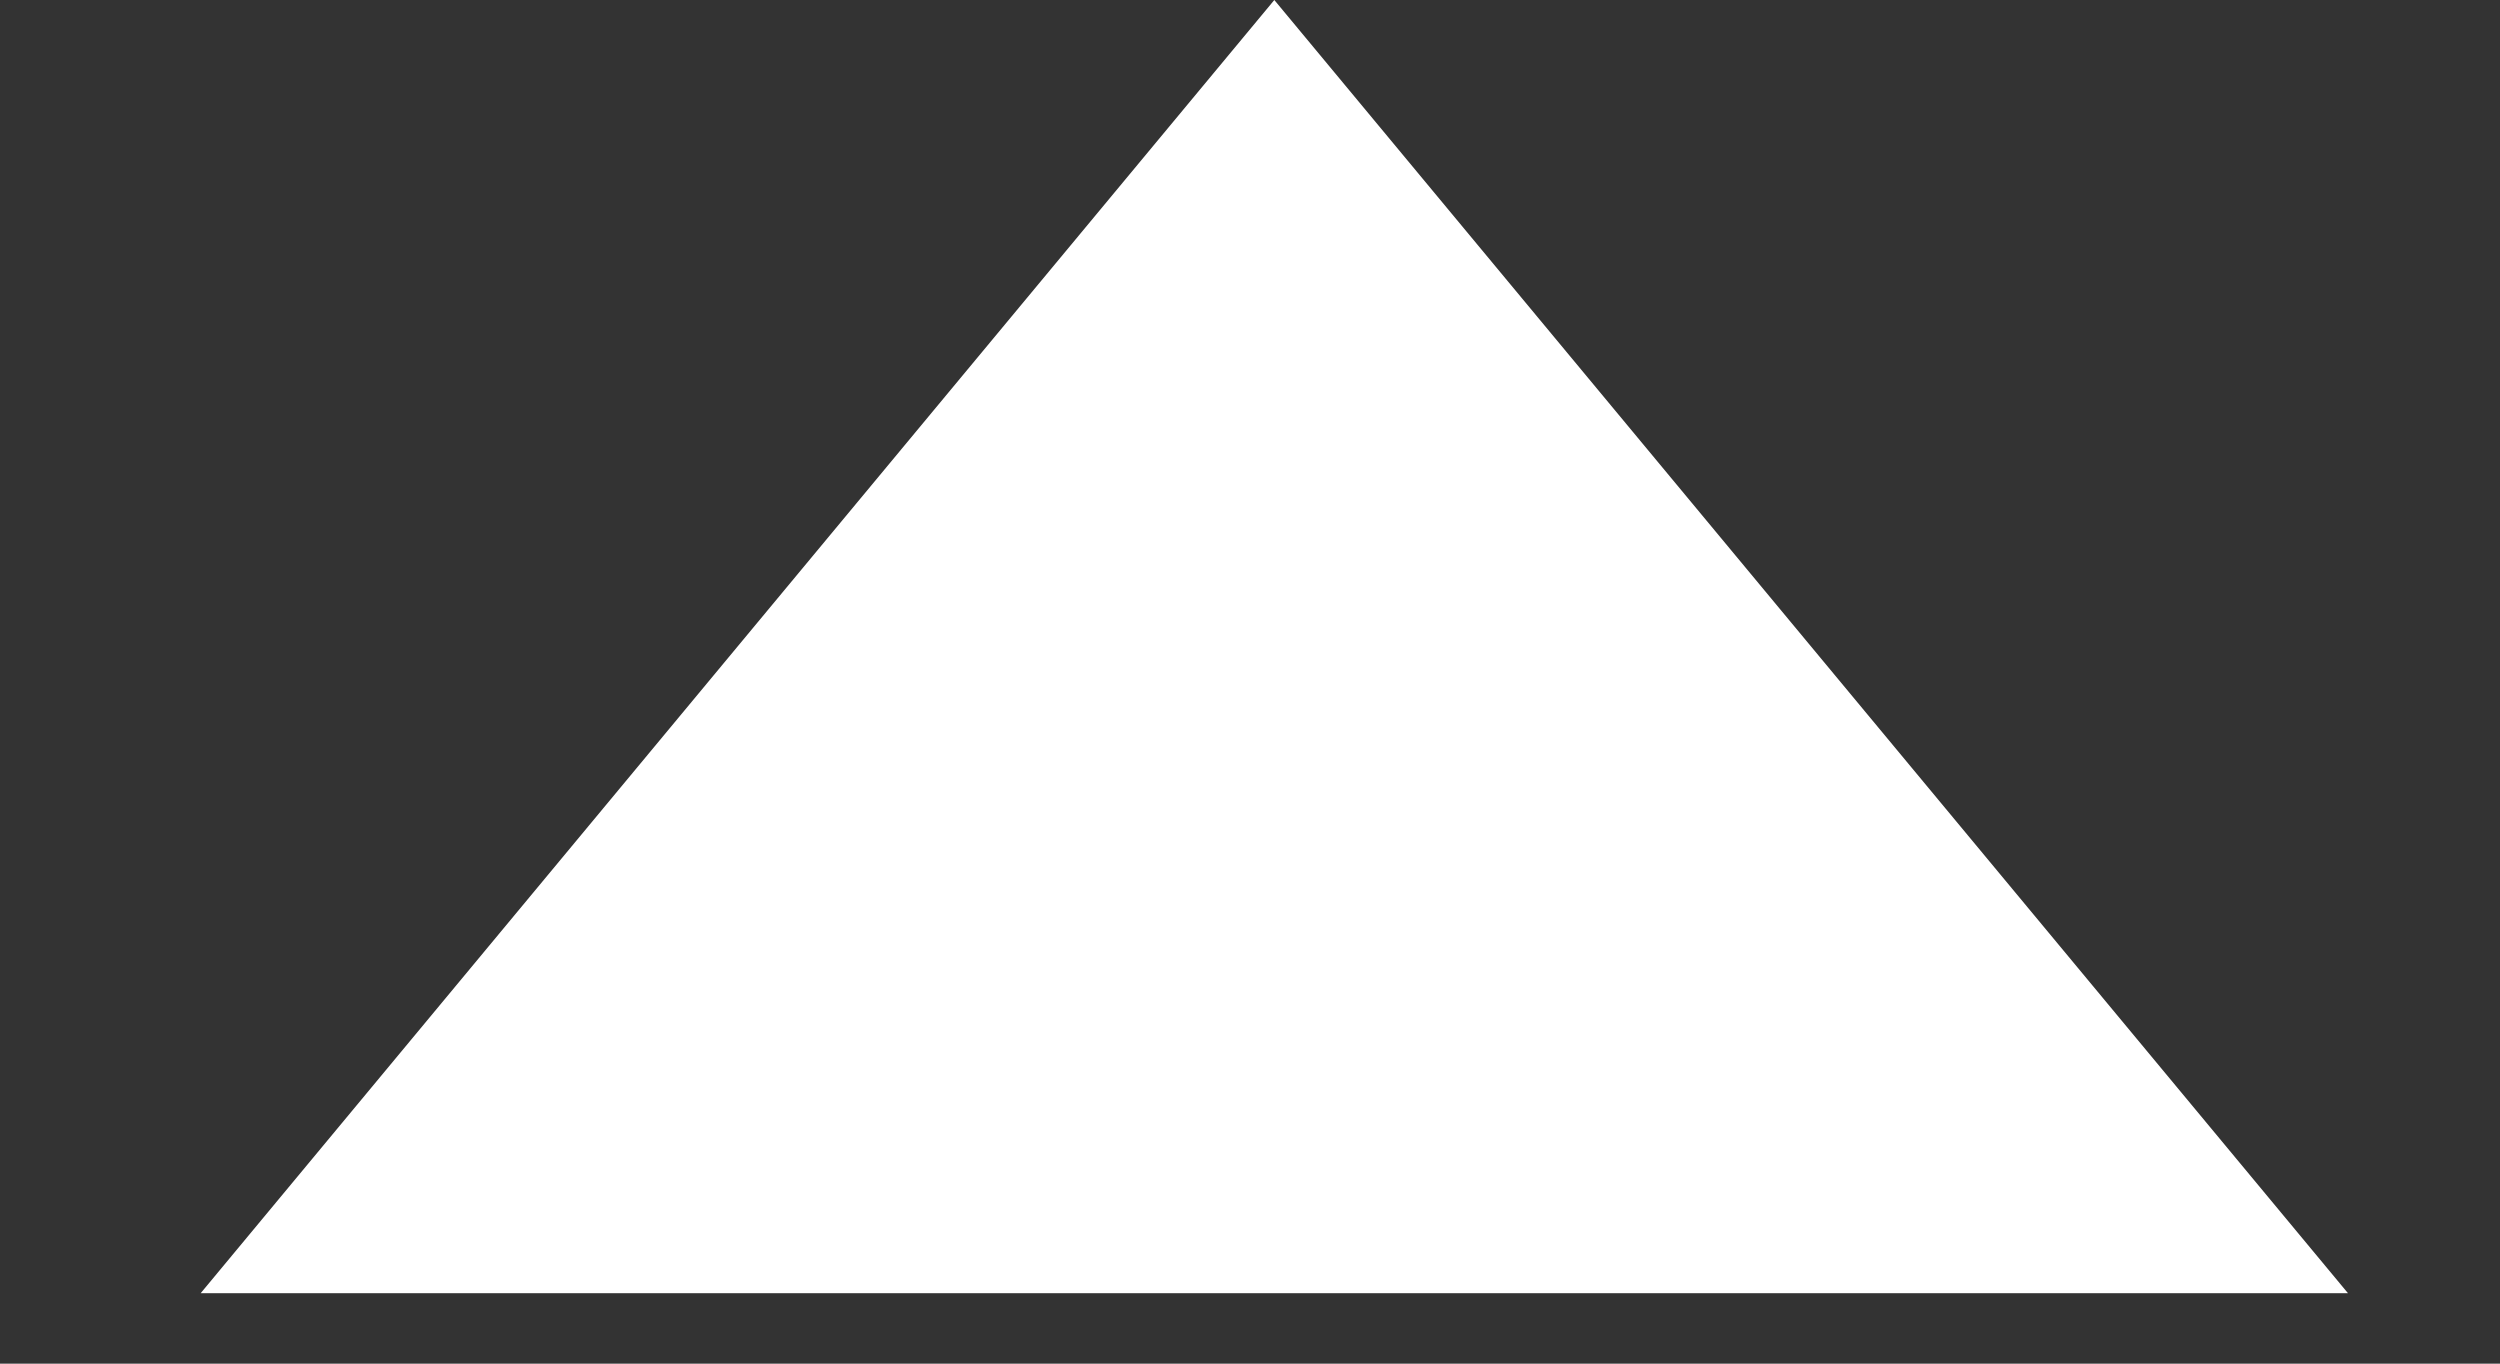 <svg width="11" height="6" viewBox="0 0 11 6" fill="none" xmlns="http://www.w3.org/2000/svg">
<rect x="0" y="0" width="11" height="6" fill="#333333" stroke="none"/>
<path fill-rule="evenodd" clip-rule="evenodd" d="M0.883 5.69L5.607 4.17233e-05L10.331 5.69H0.883Z" fill="white"/>
</svg>
